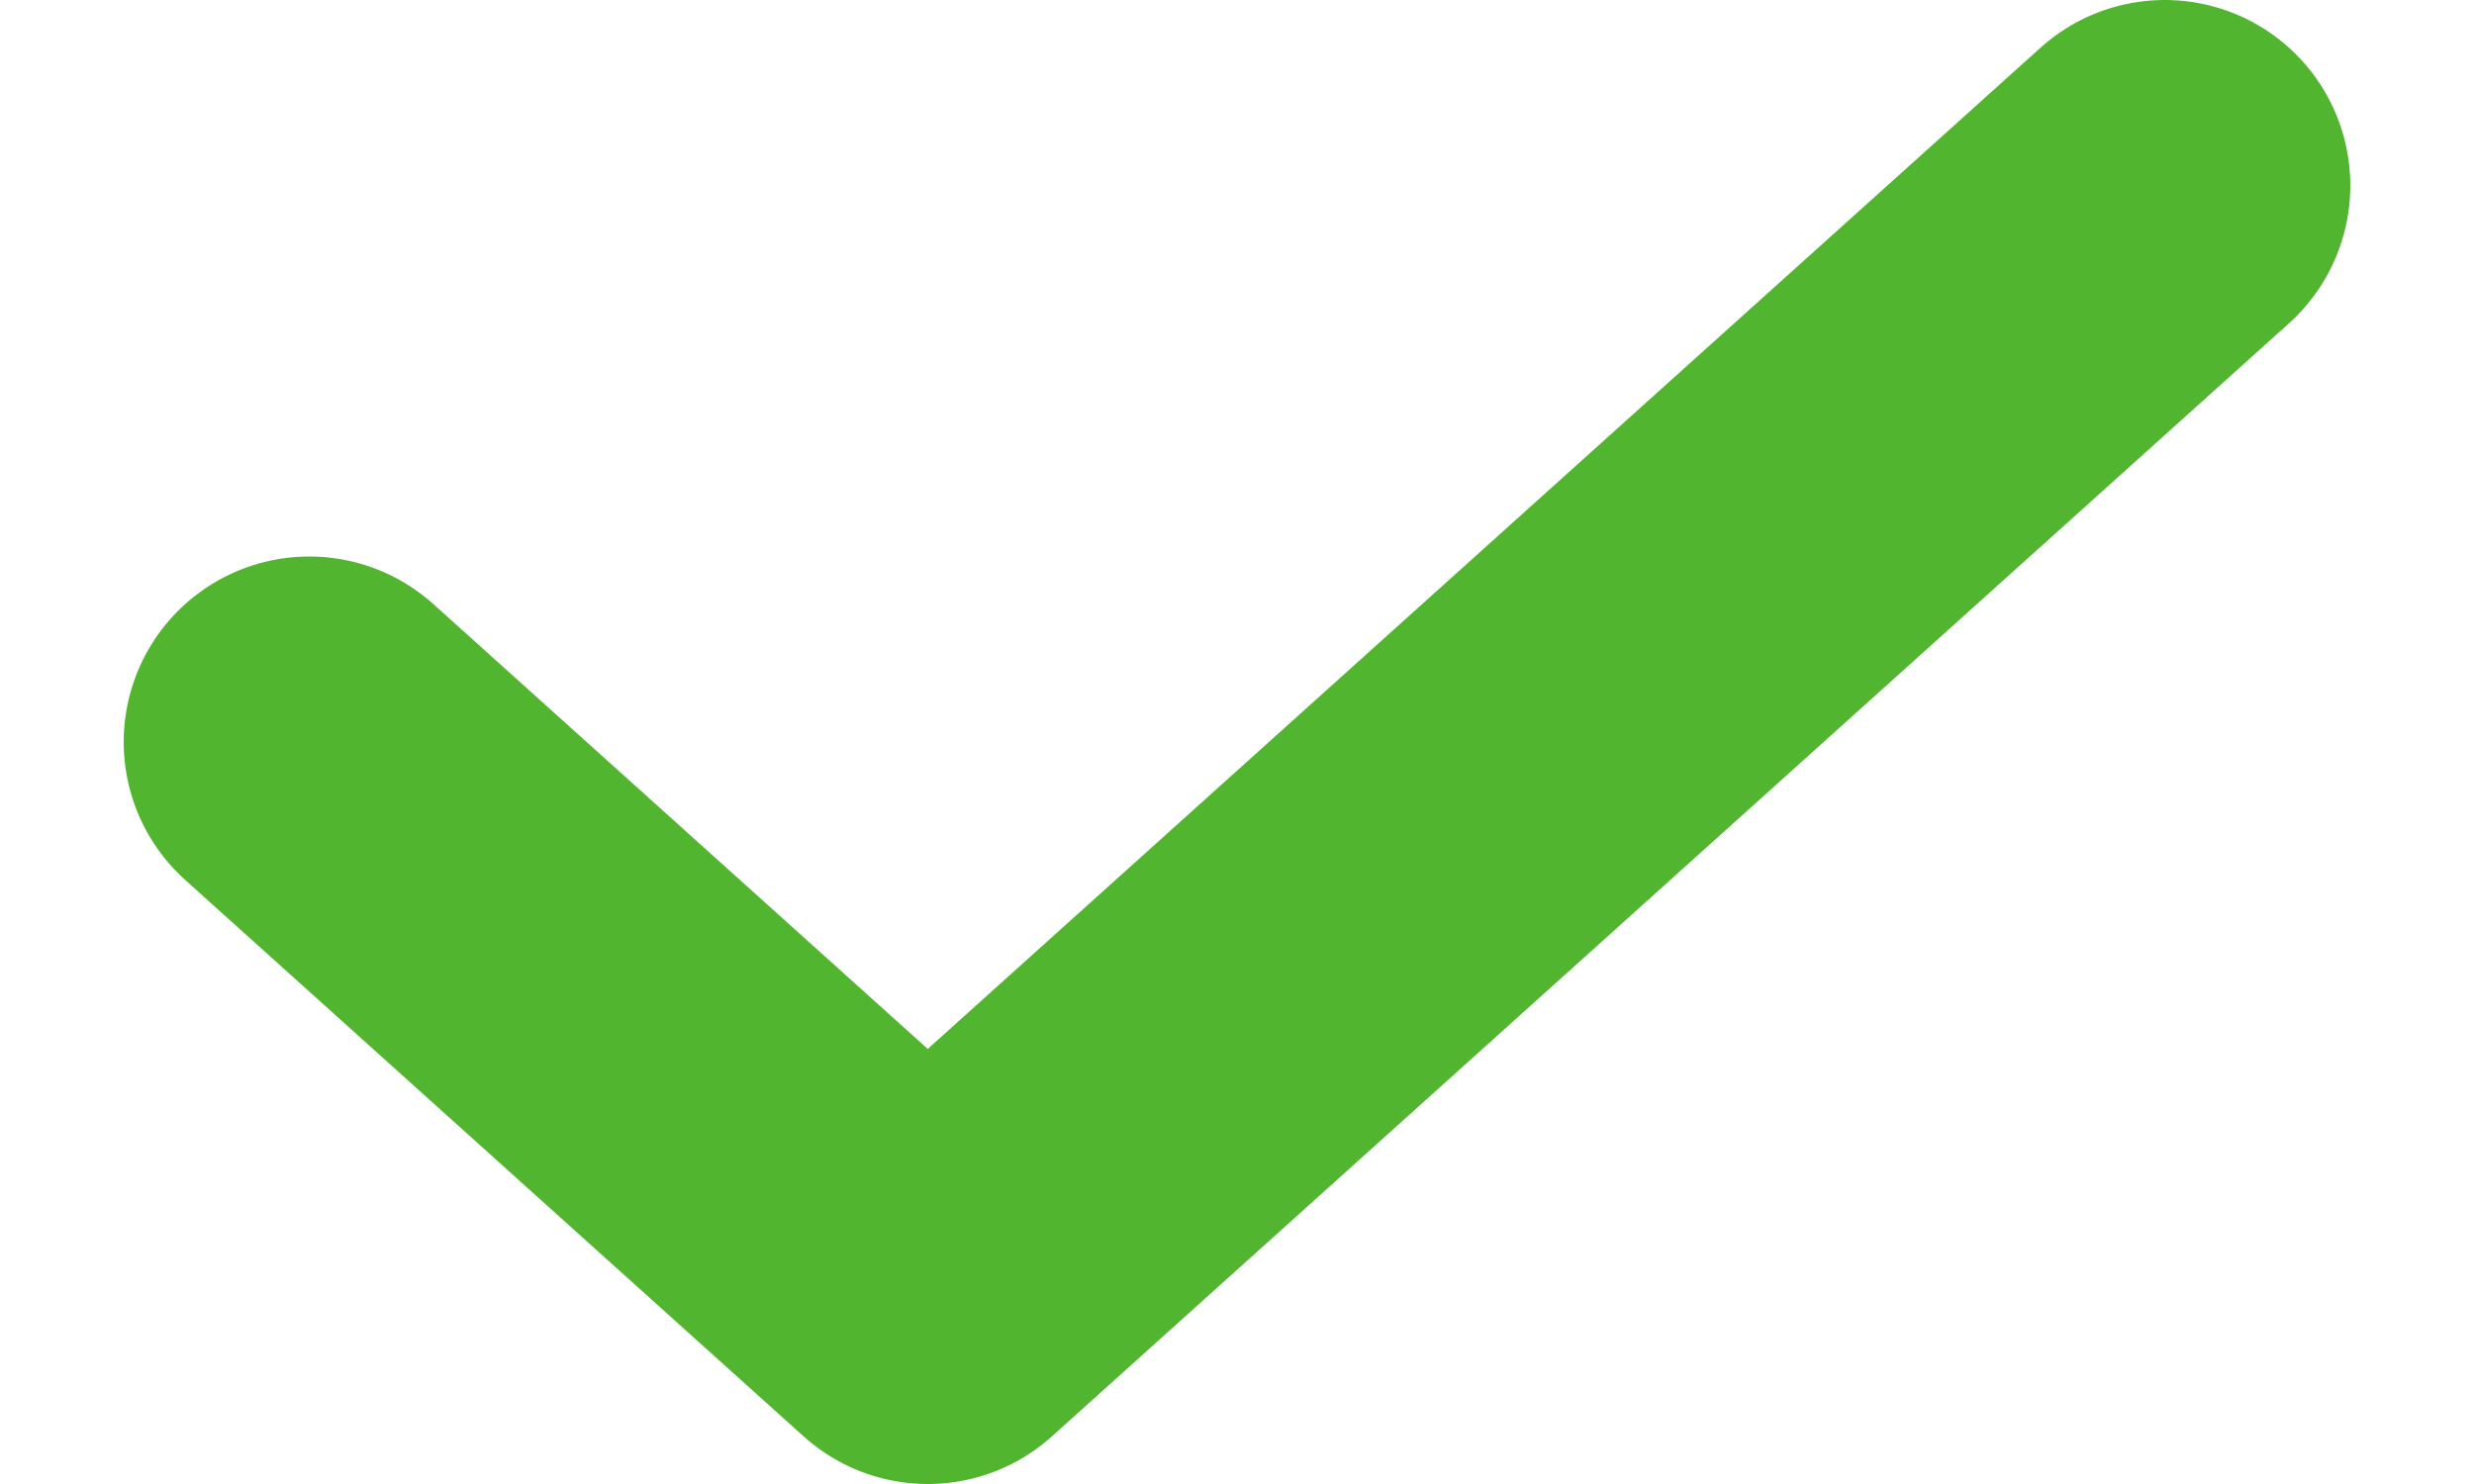 <svg width="10" height="6" viewBox="0 0 10 6" fill="none" xmlns="http://www.w3.org/2000/svg">
<path d="M8.75 0.75L3.75 5.25L1.25 3" stroke="#52B530" stroke-width="1.5" stroke-linecap="round" stroke-linejoin="round"/>
</svg>
